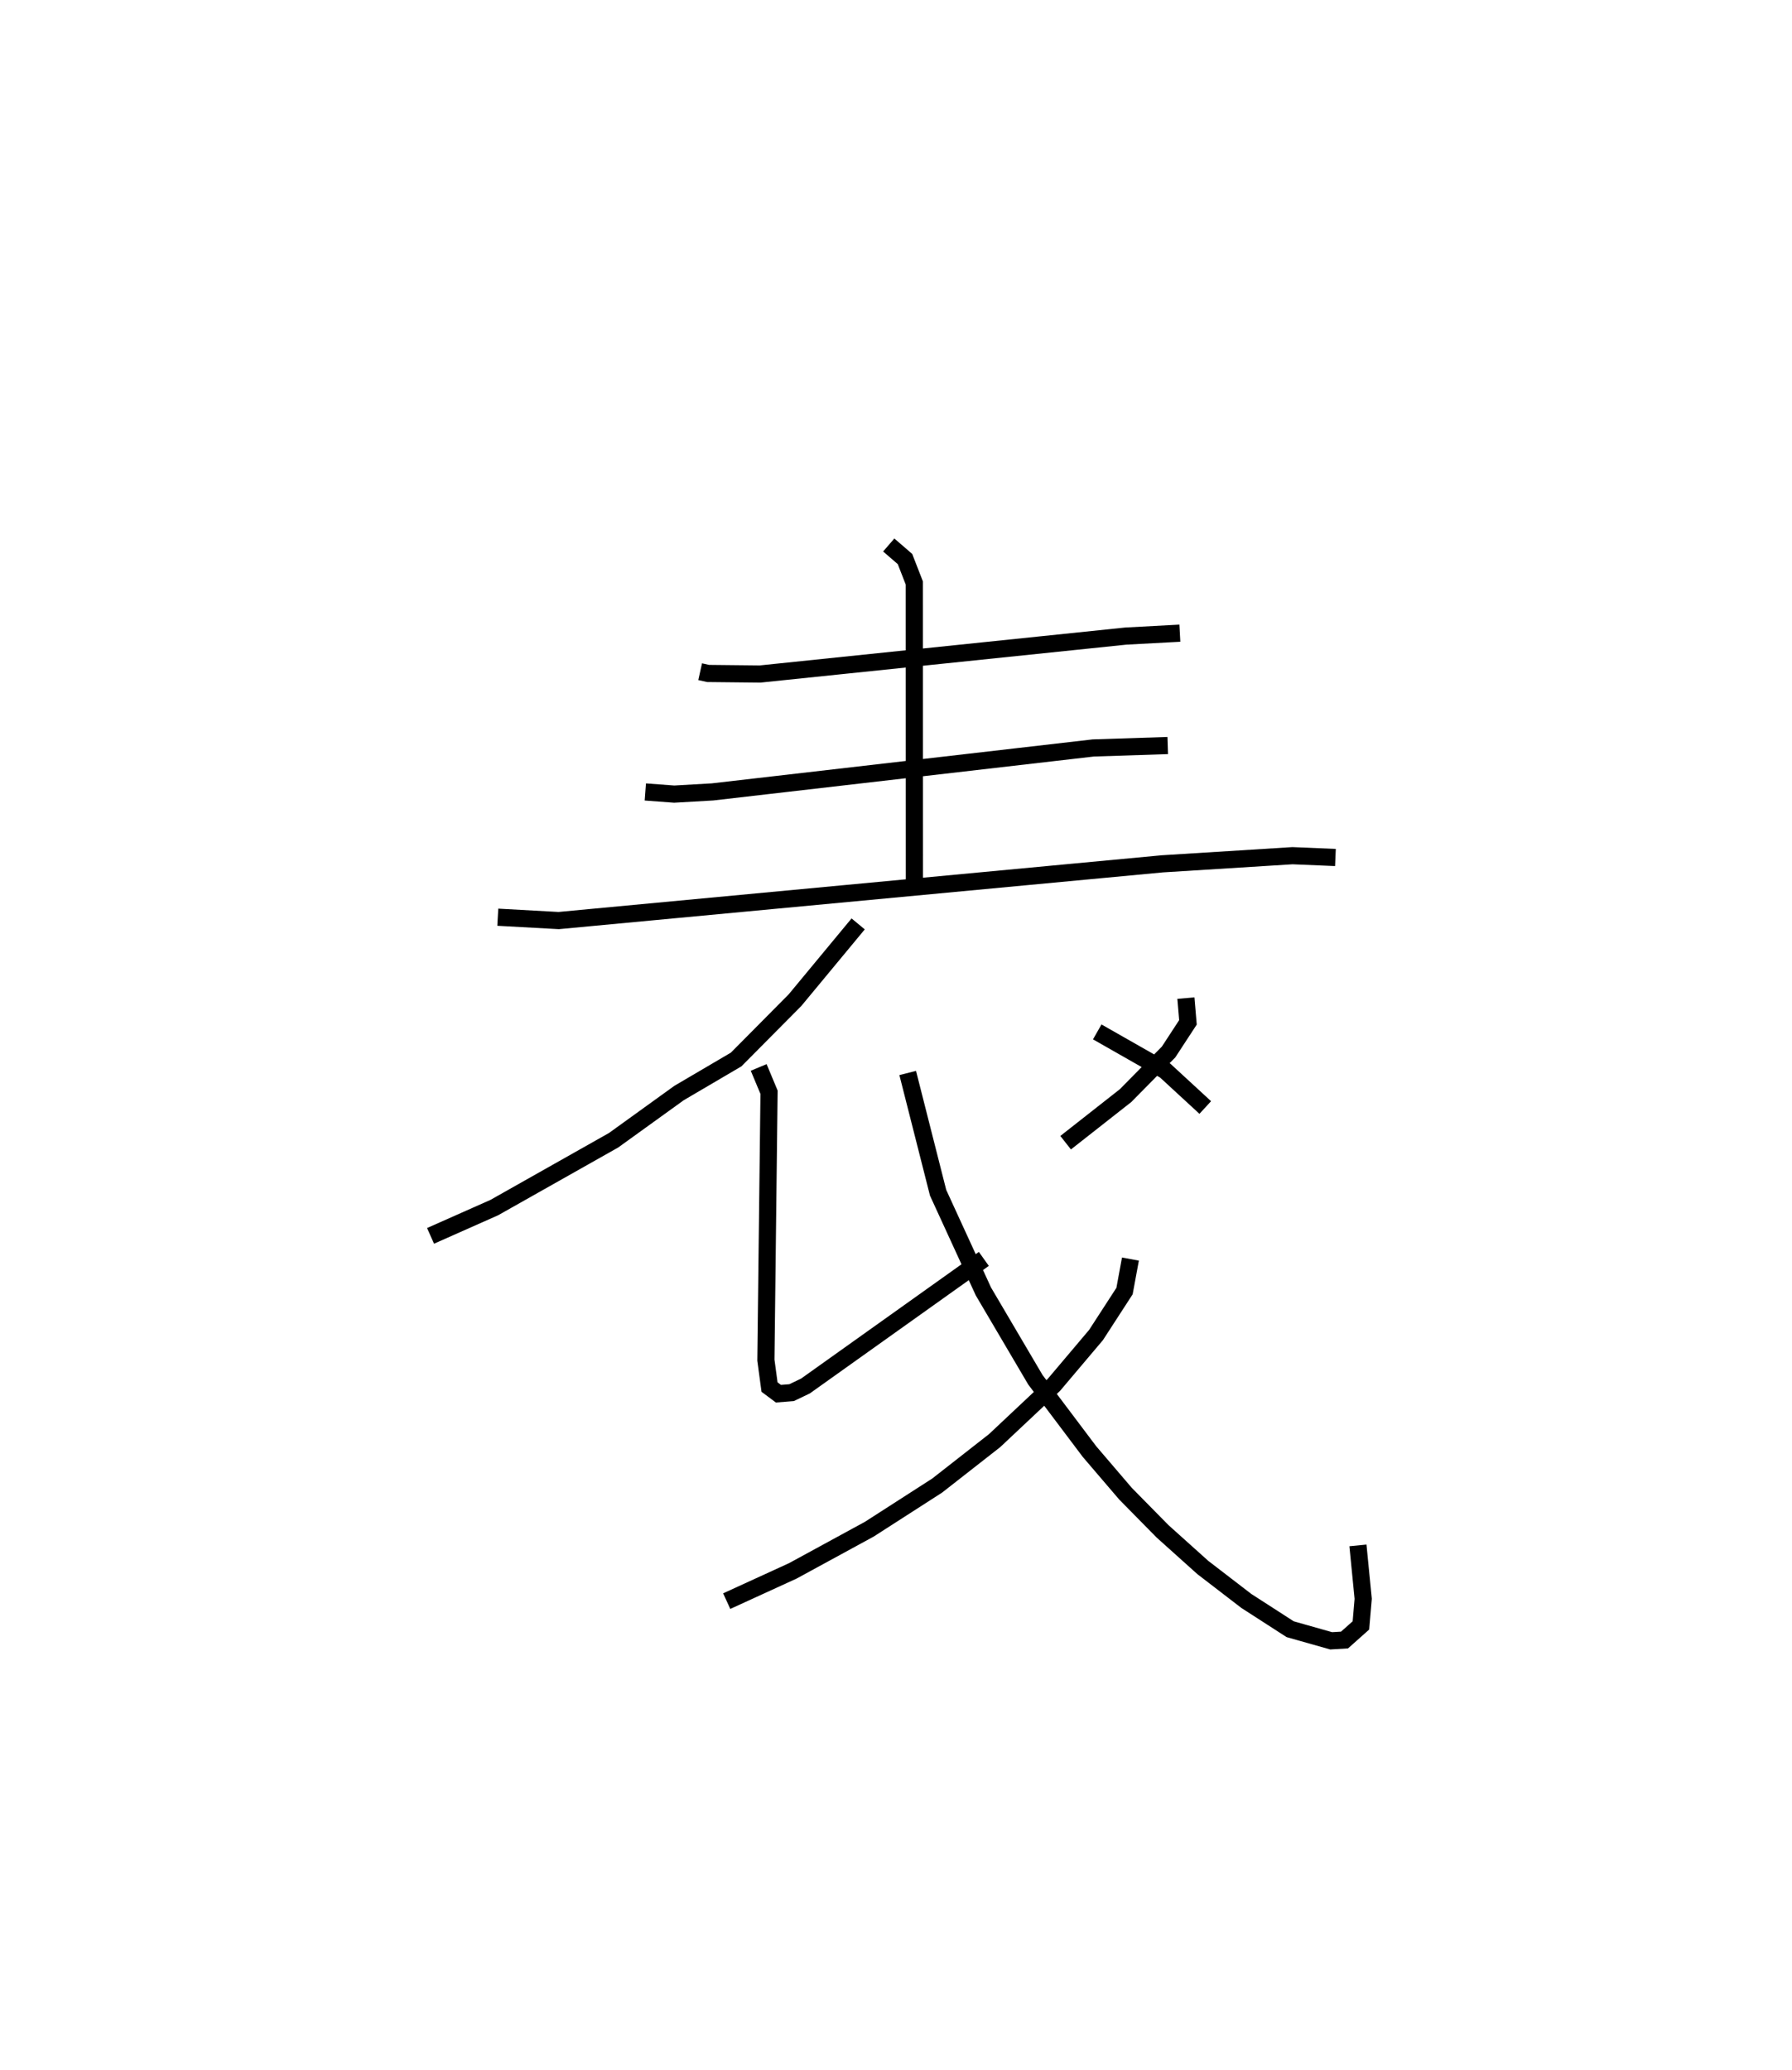 <?xml version="1.0" encoding="utf-8" ?>
<svg baseProfile="full" height="120.628" version="1.1" width="104.466" xmlns="http://www.w3.org/2000/svg" xmlns:ev="http://www.w3.org/2001/xml-events" xmlns:xlink="http://www.w3.org/1999/xlink"><defs /><rect fill="white" height="120.628" width="104.466" x="0" y="0" /><path d="M25,25 m0.0,0.0 m15.816,14.146 l0.463,0.103 3.031,0.032 l21.323,-2.211 3.148,-0.169 m-31.161,9.254 l1.683,0.125 2.231,-0.128 l22.2,-2.562 4.34,-0.141 m-39.055,10.005 l3.552,0.195 35.185,-3.306 l7.59,-0.474 2.504,0.105 m-26.04,-18.213 l0.947,0.819 0.543,1.394 l0.004,17.595 m-3.277,2.275 l-3.681,4.442 -3.432,3.46 l-3.328,1.954 -3.817,2.752 l-6.954,3.924 -3.716,1.649 m19.129,-9.816 l0.604,1.446 -0.184,15.613 l0.212,1.569 0.518,0.386 l0.768,-0.061 0.807,-0.386 l10.4,-7.409 m11.78,-15.198 l0.119,1.413 -1.13,1.729 l-2.509,2.542 -3.491,2.742 m-9.207,-4.063 l1.772,6.98 2.641,5.753 l3.028,5.142 3.157,4.19 l2.096,2.45 2.163,2.197 l2.344,2.105 2.537,1.95 l2.557,1.649 2.39,0.677 l0.779,-0.046 0.956,-0.851 l0.133,-1.552 -0.306,-3.112 m-13.263,-16.687 l-0.344,1.864 -1.661,2.561 l-2.46,2.91 -3.454,3.246 l-3.346,2.618 -3.958,2.544 l-4.458,2.428 -3.854,1.764 m21.6,-33.174 l3.96,2.253 2.337,2.153 " fill="none" stroke="black" stroke-width="1" /></svg>
